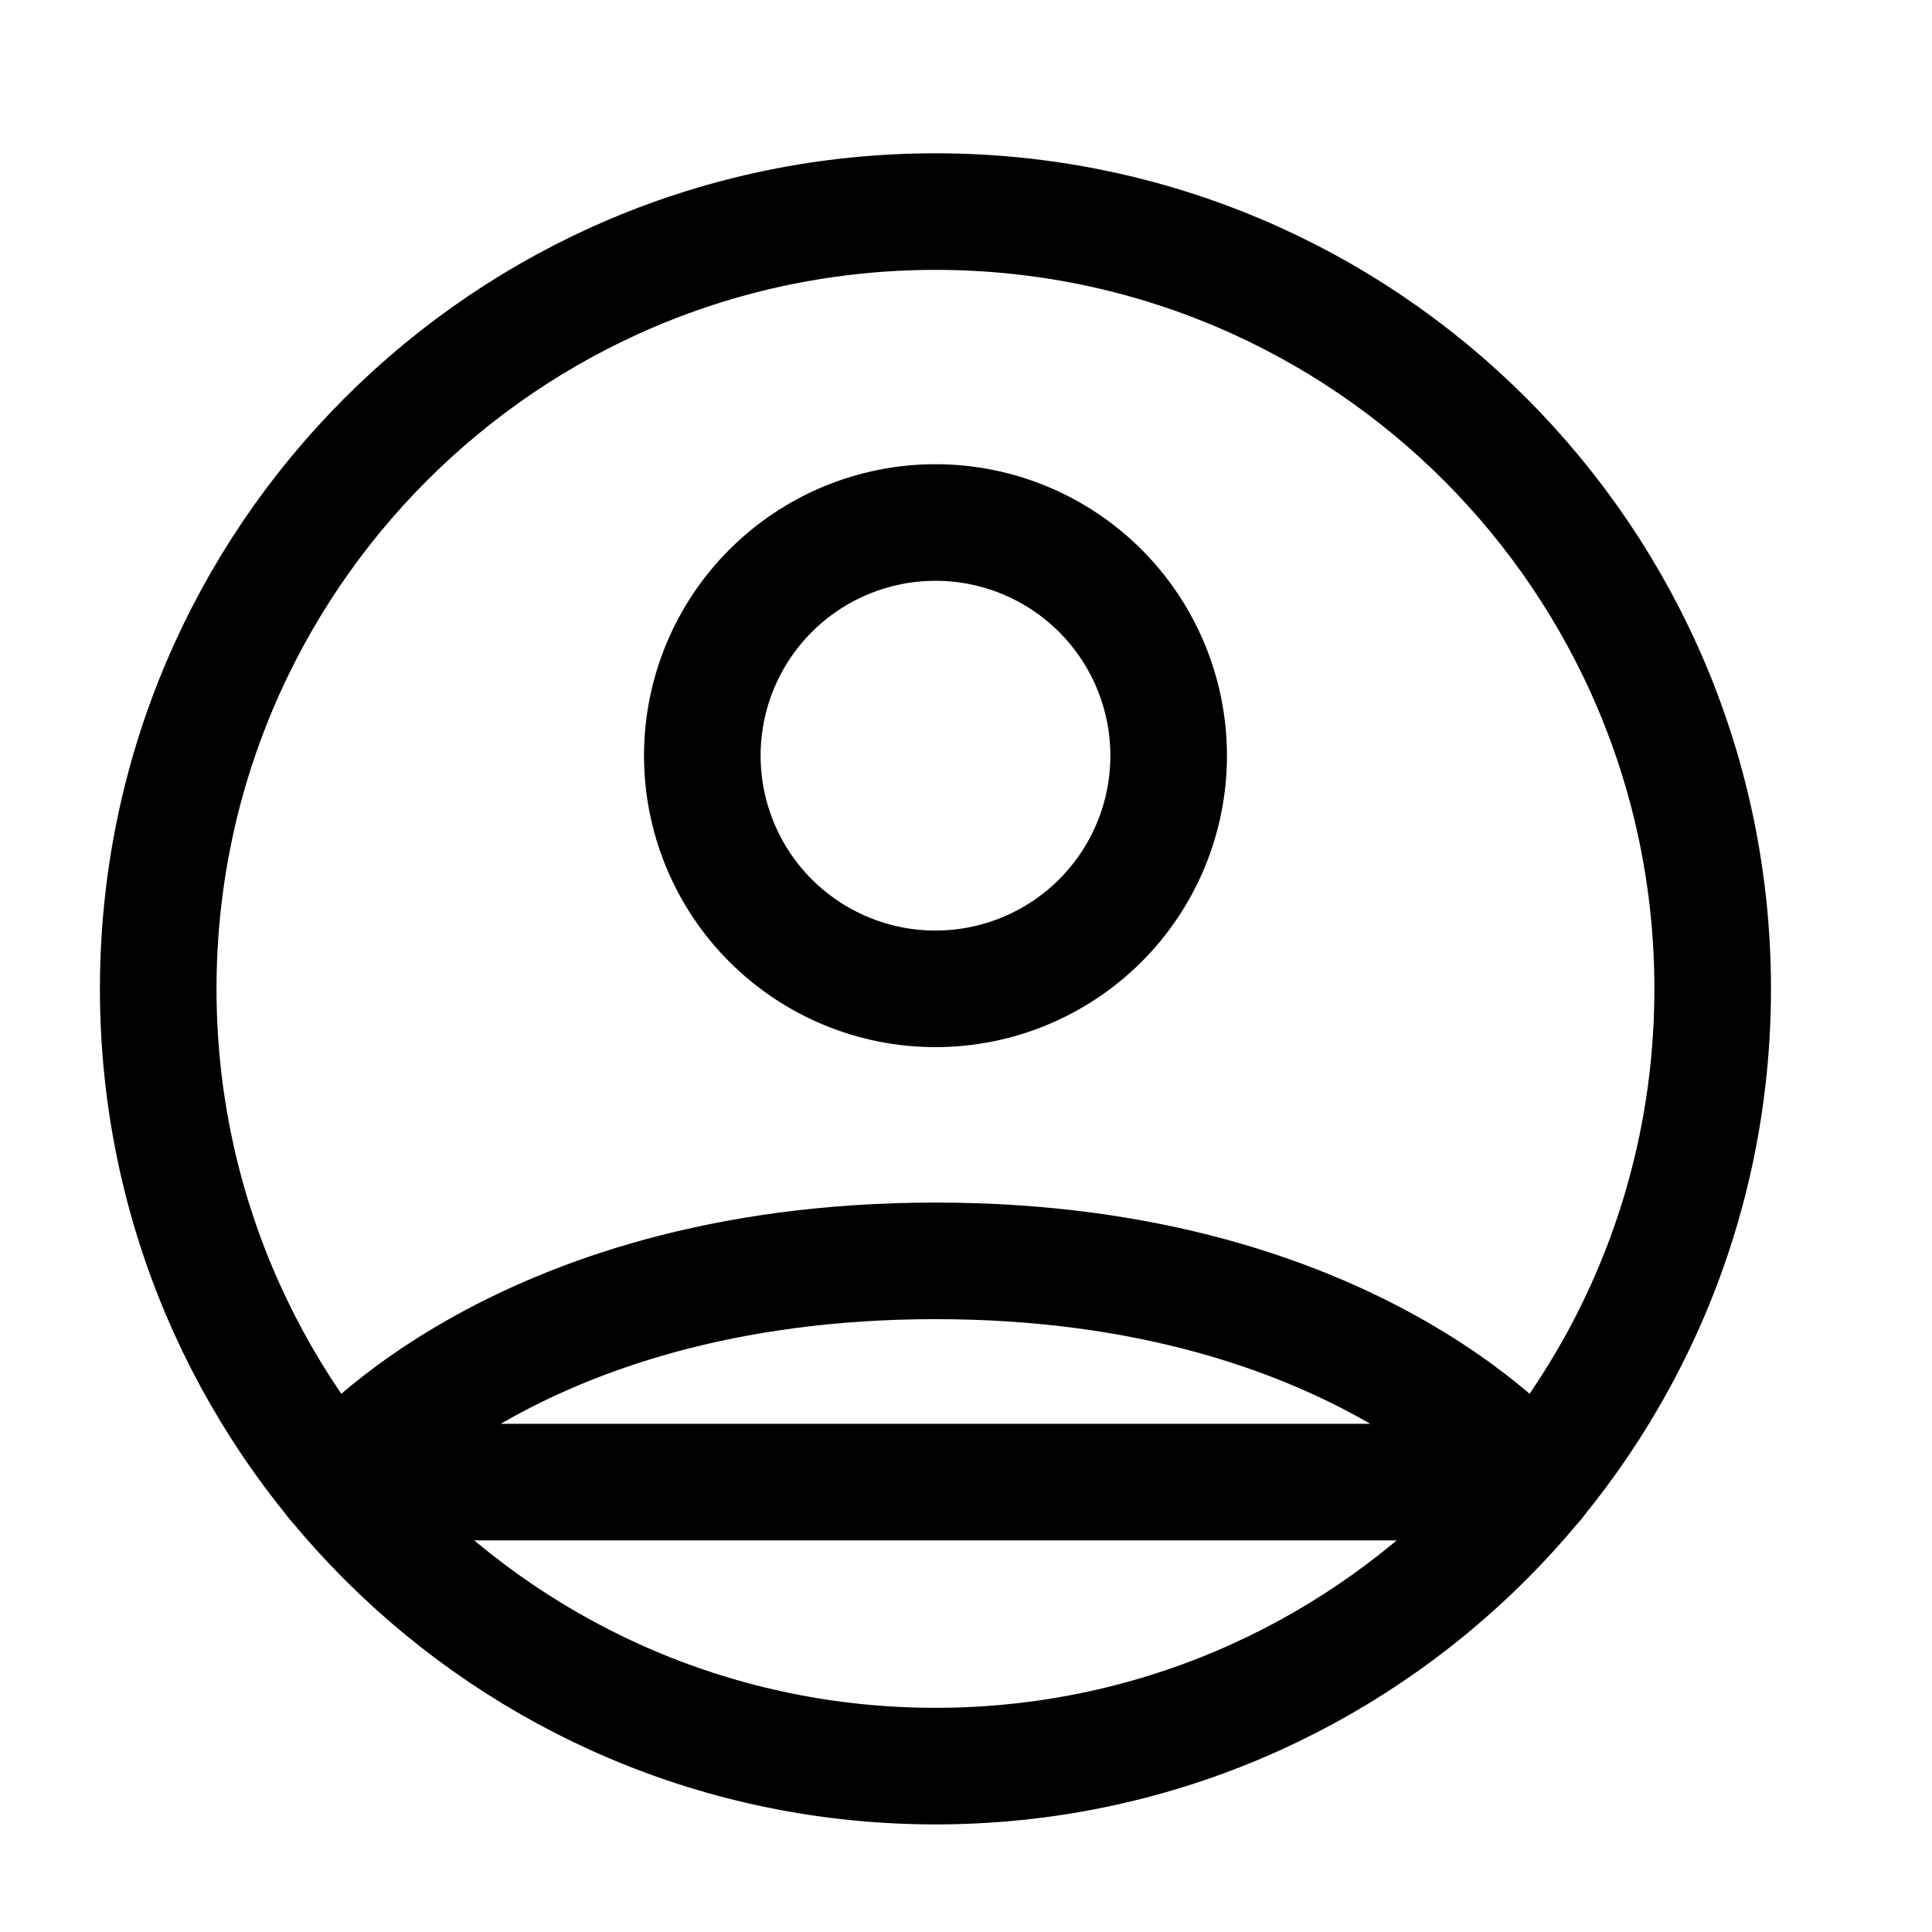 <svg width="29" height="29" viewBox="0 0 29 29" fill="none" xmlns="http://www.w3.org/2000/svg">
<path d="M14.042 3.176C7.598 3.176 2.375 8.399 2.375 14.843C2.375 21.286 7.598 26.51 14.042 26.51C20.485 26.51 25.708 21.286 25.708 14.843C25.708 8.399 20.485 3.176 14.042 3.176Z" stroke="black" stroke-width="1.75" stroke-linecap="round" stroke-linejoin="round"/>
<path d="M5.024 22.247C5.024 22.247 7.625 18.926 14.042 18.926C20.458 18.926 23.06 22.247 23.06 22.247H5.024ZM14.042 14.843C14.97 14.843 15.86 14.474 16.517 13.818C17.173 13.162 17.542 12.271 17.542 11.343C17.542 10.415 17.173 9.525 16.517 8.868C15.86 8.212 14.97 7.843 14.042 7.843C13.113 7.843 12.223 8.212 11.567 8.868C10.91 9.525 10.542 10.415 10.542 11.343C10.542 12.271 10.91 13.162 11.567 13.818C12.223 14.474 13.113 14.843 14.042 14.843V14.843Z" stroke="black" stroke-width="1.75" stroke-linecap="round" stroke-linejoin="round"/>
</svg>
